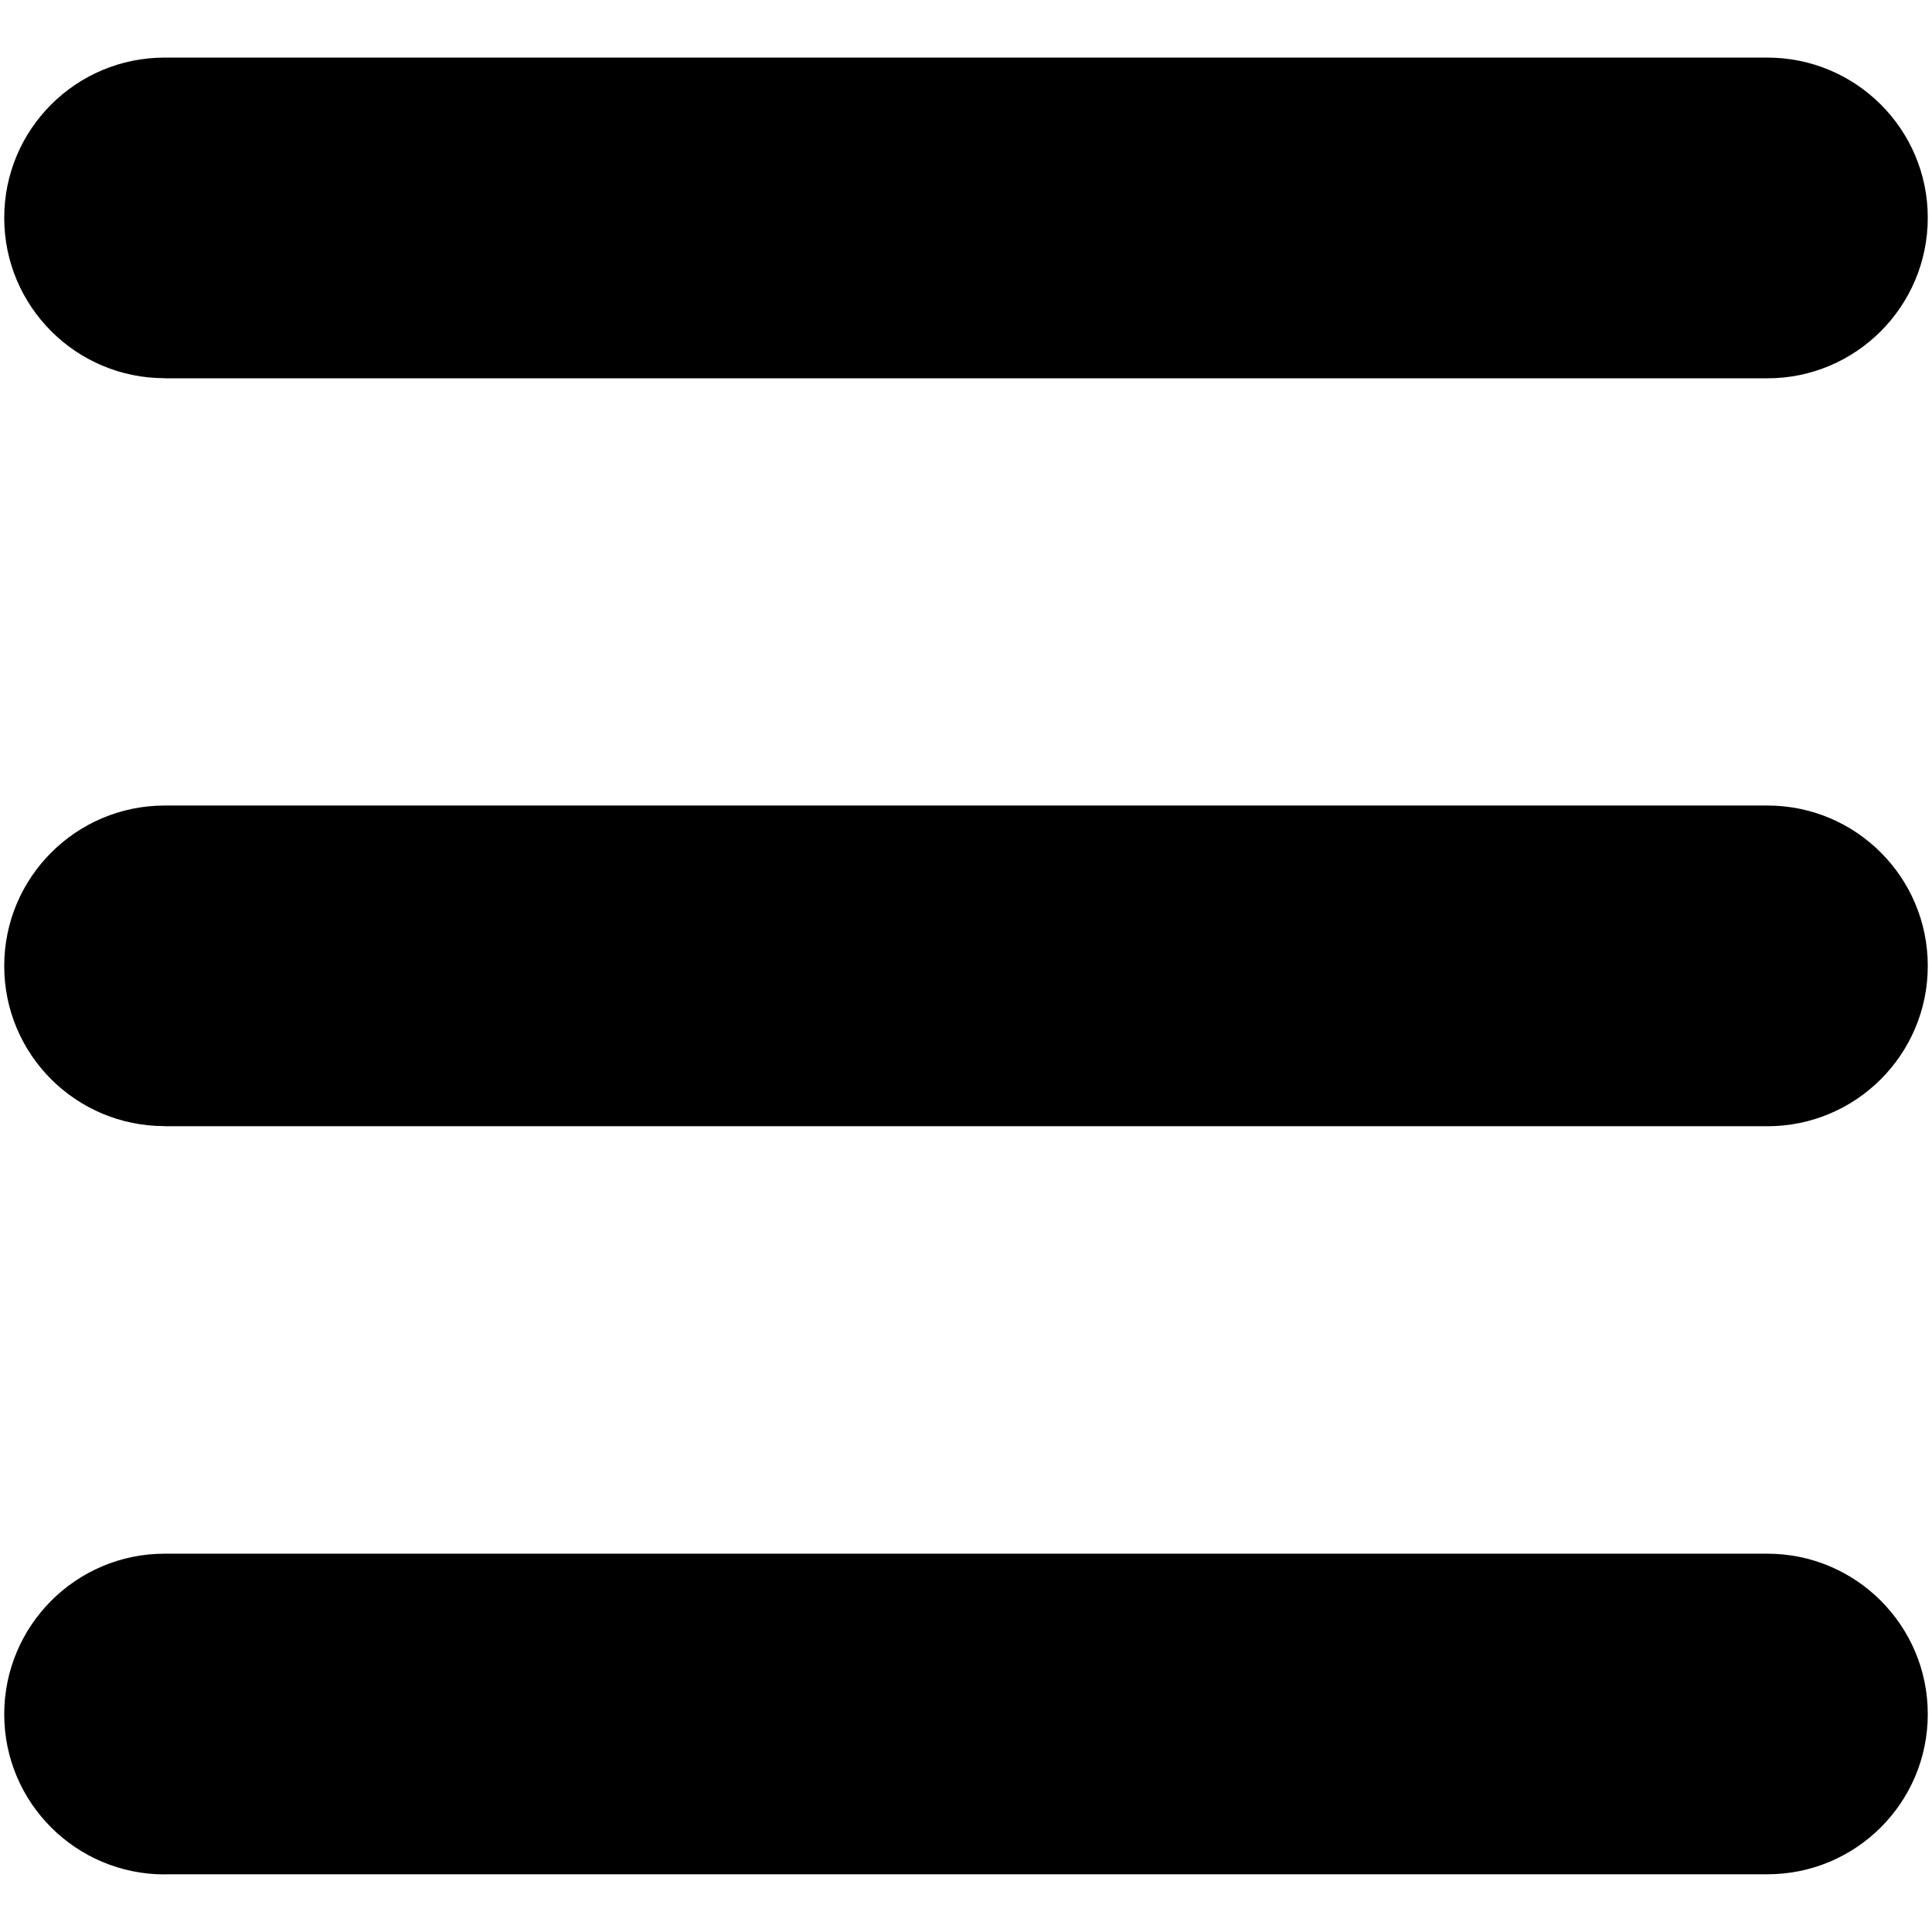 <svg xmlns="http://www.w3.org/2000/svg" width="16" height="16" viewBox="0 0 16 16"><path d="M1.363 3.133h13.274c.733 0 1.328-.596 1.328-1.33 0-.732-.595-1.326-1.328-1.326H1.363C.63.477.035 1.07.035 1.804c0 .733.595 1.328 1.328 1.328z"/><path d="M1.363 9.327h13.274c.733 0 1.328-.594 1.328-1.328 0-.734-.595-1.328-1.328-1.328H1.363C.63 6.672.035 7.266.035 8S.63 9.326 1.363 9.326z"/><path d="M1.363 15.522h13.274c.733 0 1.328-.593 1.328-1.327 0-.733-.595-1.328-1.328-1.328H1.363c-.733 0-1.328.596-1.328 1.33 0 .732.595 1.326 1.328 1.326z"/></svg>